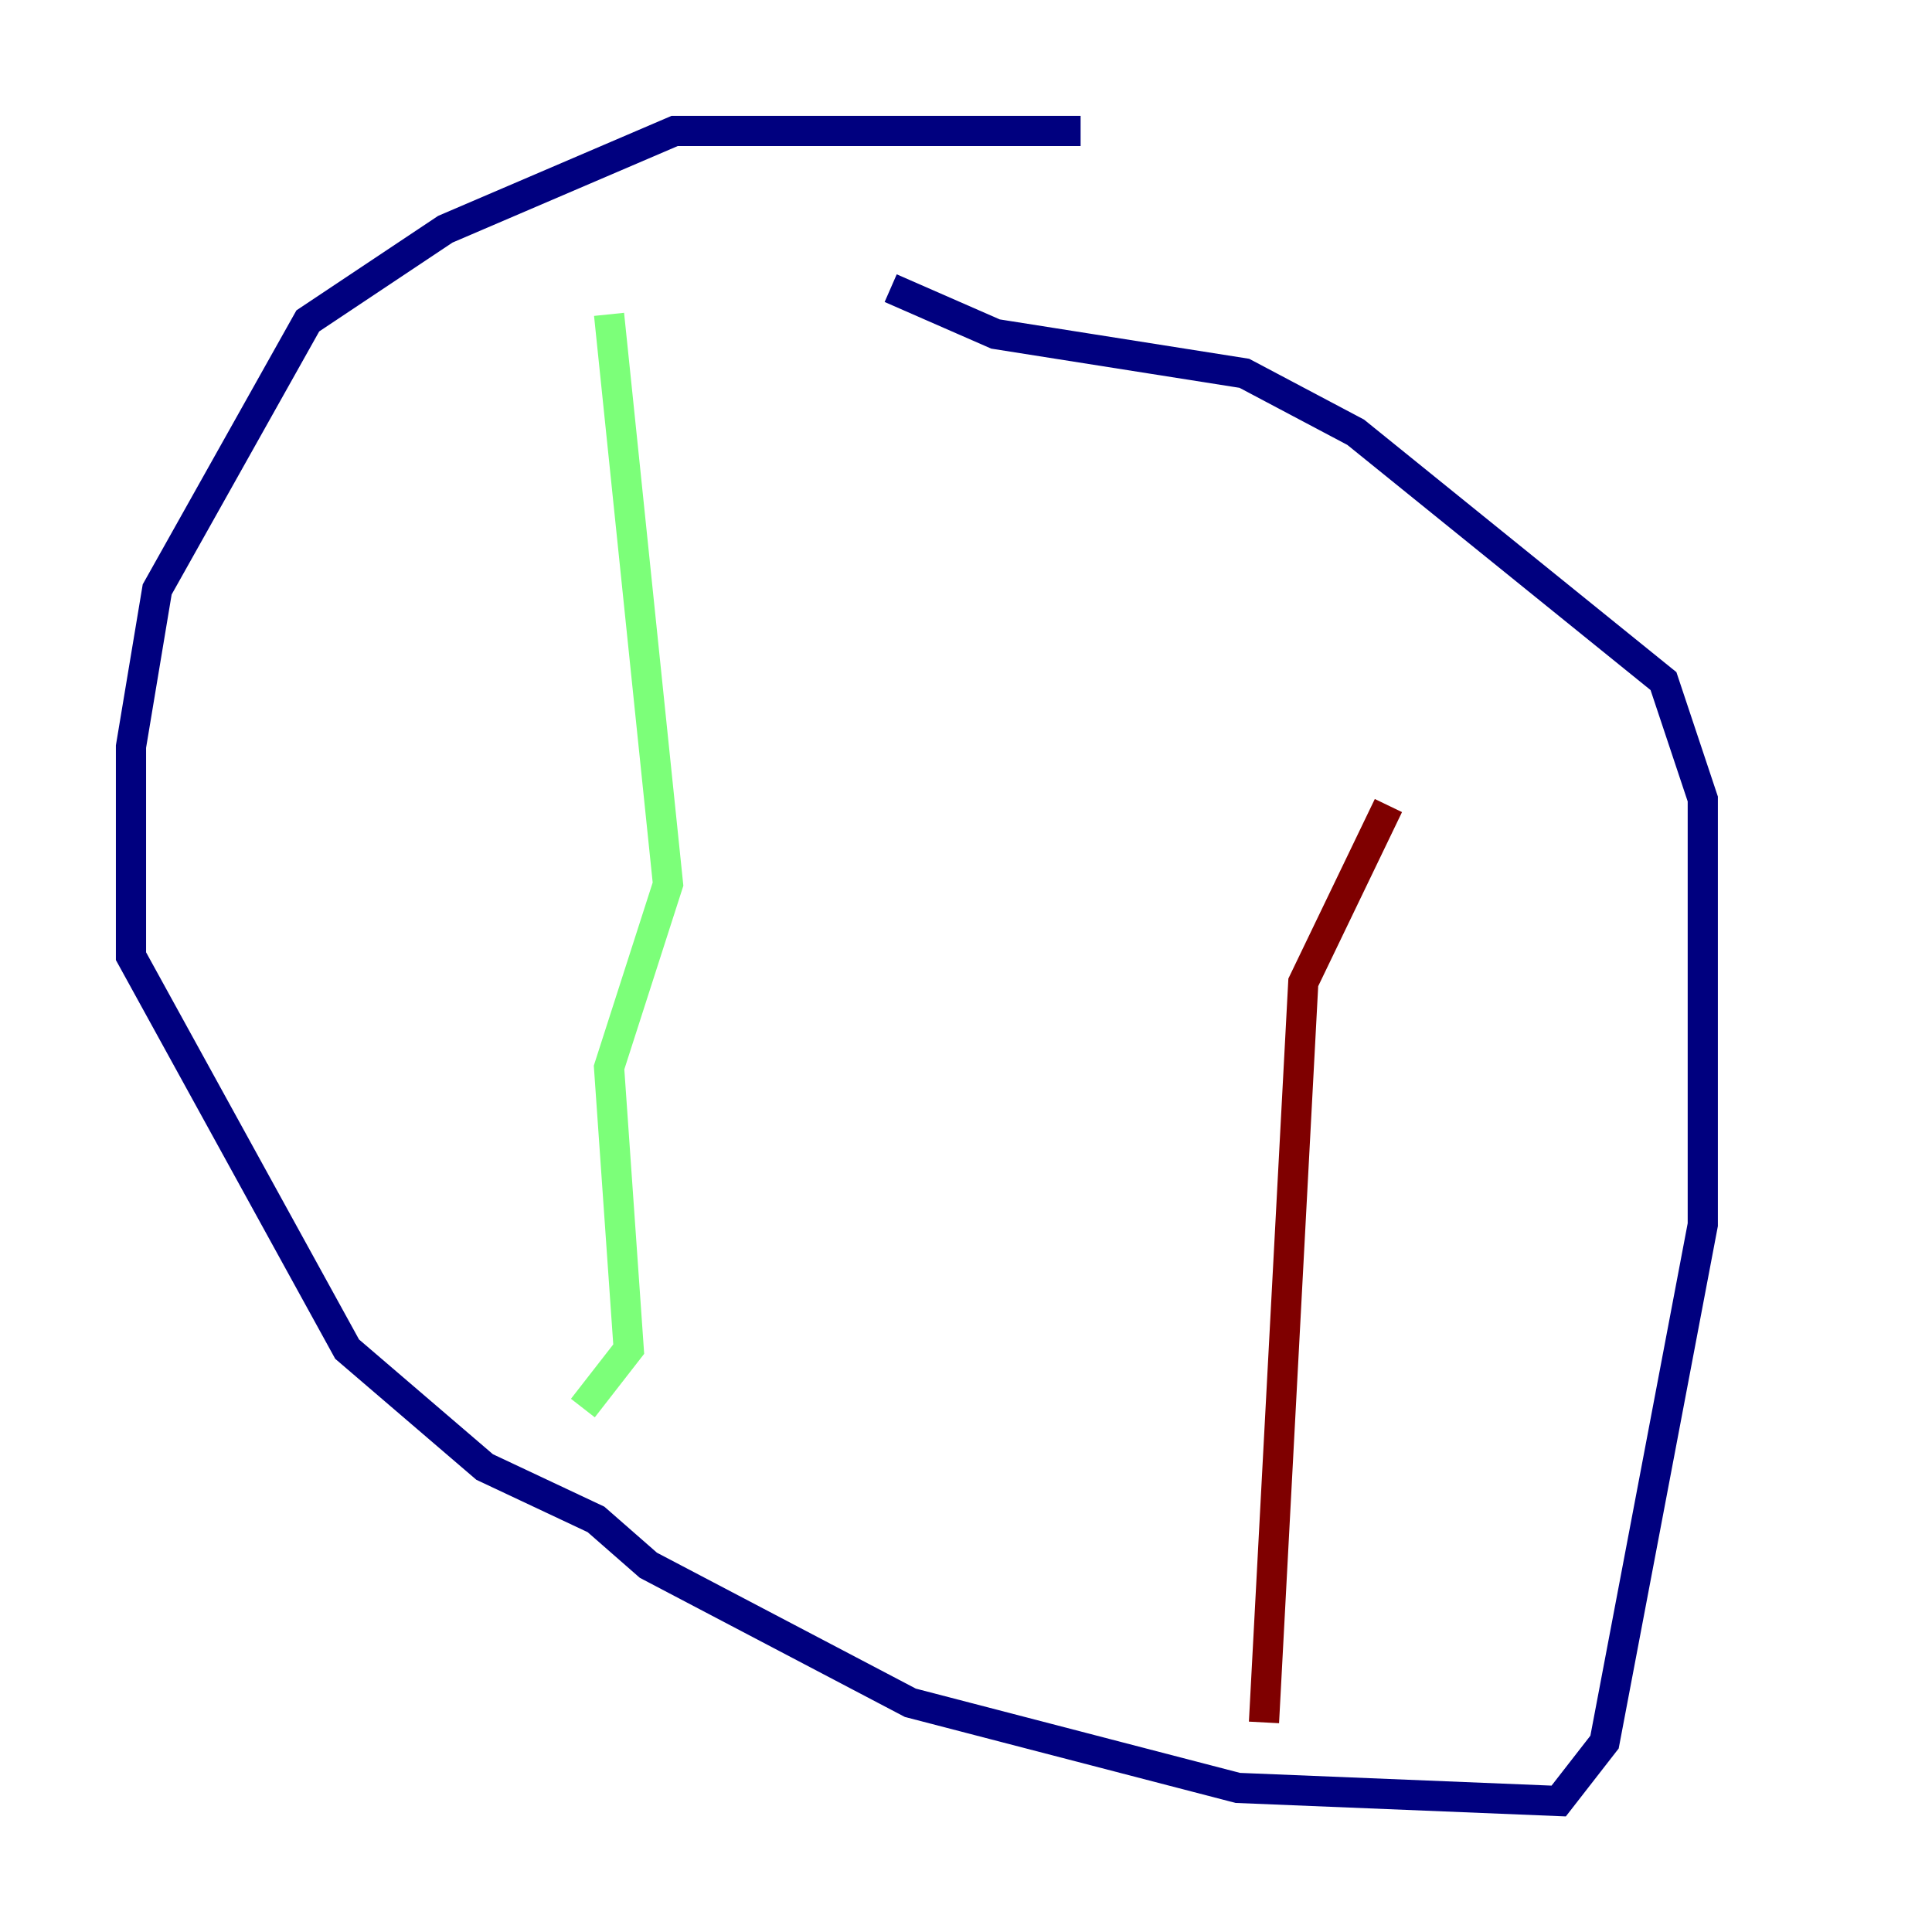 <?xml version="1.0" encoding="utf-8" ?>
<svg baseProfile="tiny" height="128" version="1.2" viewBox="0,0,128,128" width="128" xmlns="http://www.w3.org/2000/svg" xmlns:ev="http://www.w3.org/2001/xml-events" xmlns:xlink="http://www.w3.org/1999/xlink"><defs /><polyline fill="none" points="71.593,8.678 44.691,8.678 29.505,15.186 20.393,21.261 10.414,39.051 8.678,49.464 8.678,63.349 22.997,89.383 32.108,97.193 39.485,100.664 42.956,103.702 60.312,112.814 82.007,118.454 103.268,119.322 106.305,115.417 112.814,81.139 112.814,52.936 110.21,45.125 89.817,28.637 82.441,24.732 65.953,22.129 59.01,19.091" stroke="#00007f" stroke-width="2" /><polyline fill="none" points="40.352,20.827 44.258,58.576 40.352,70.725 41.654,89.383 38.617,93.288" stroke="#7cff79" stroke-width="2" /><polyline fill="none" points="91.986,53.37 86.346,65.085 83.742,114.115" stroke="#7f0000" stroke-width="2" /></svg>